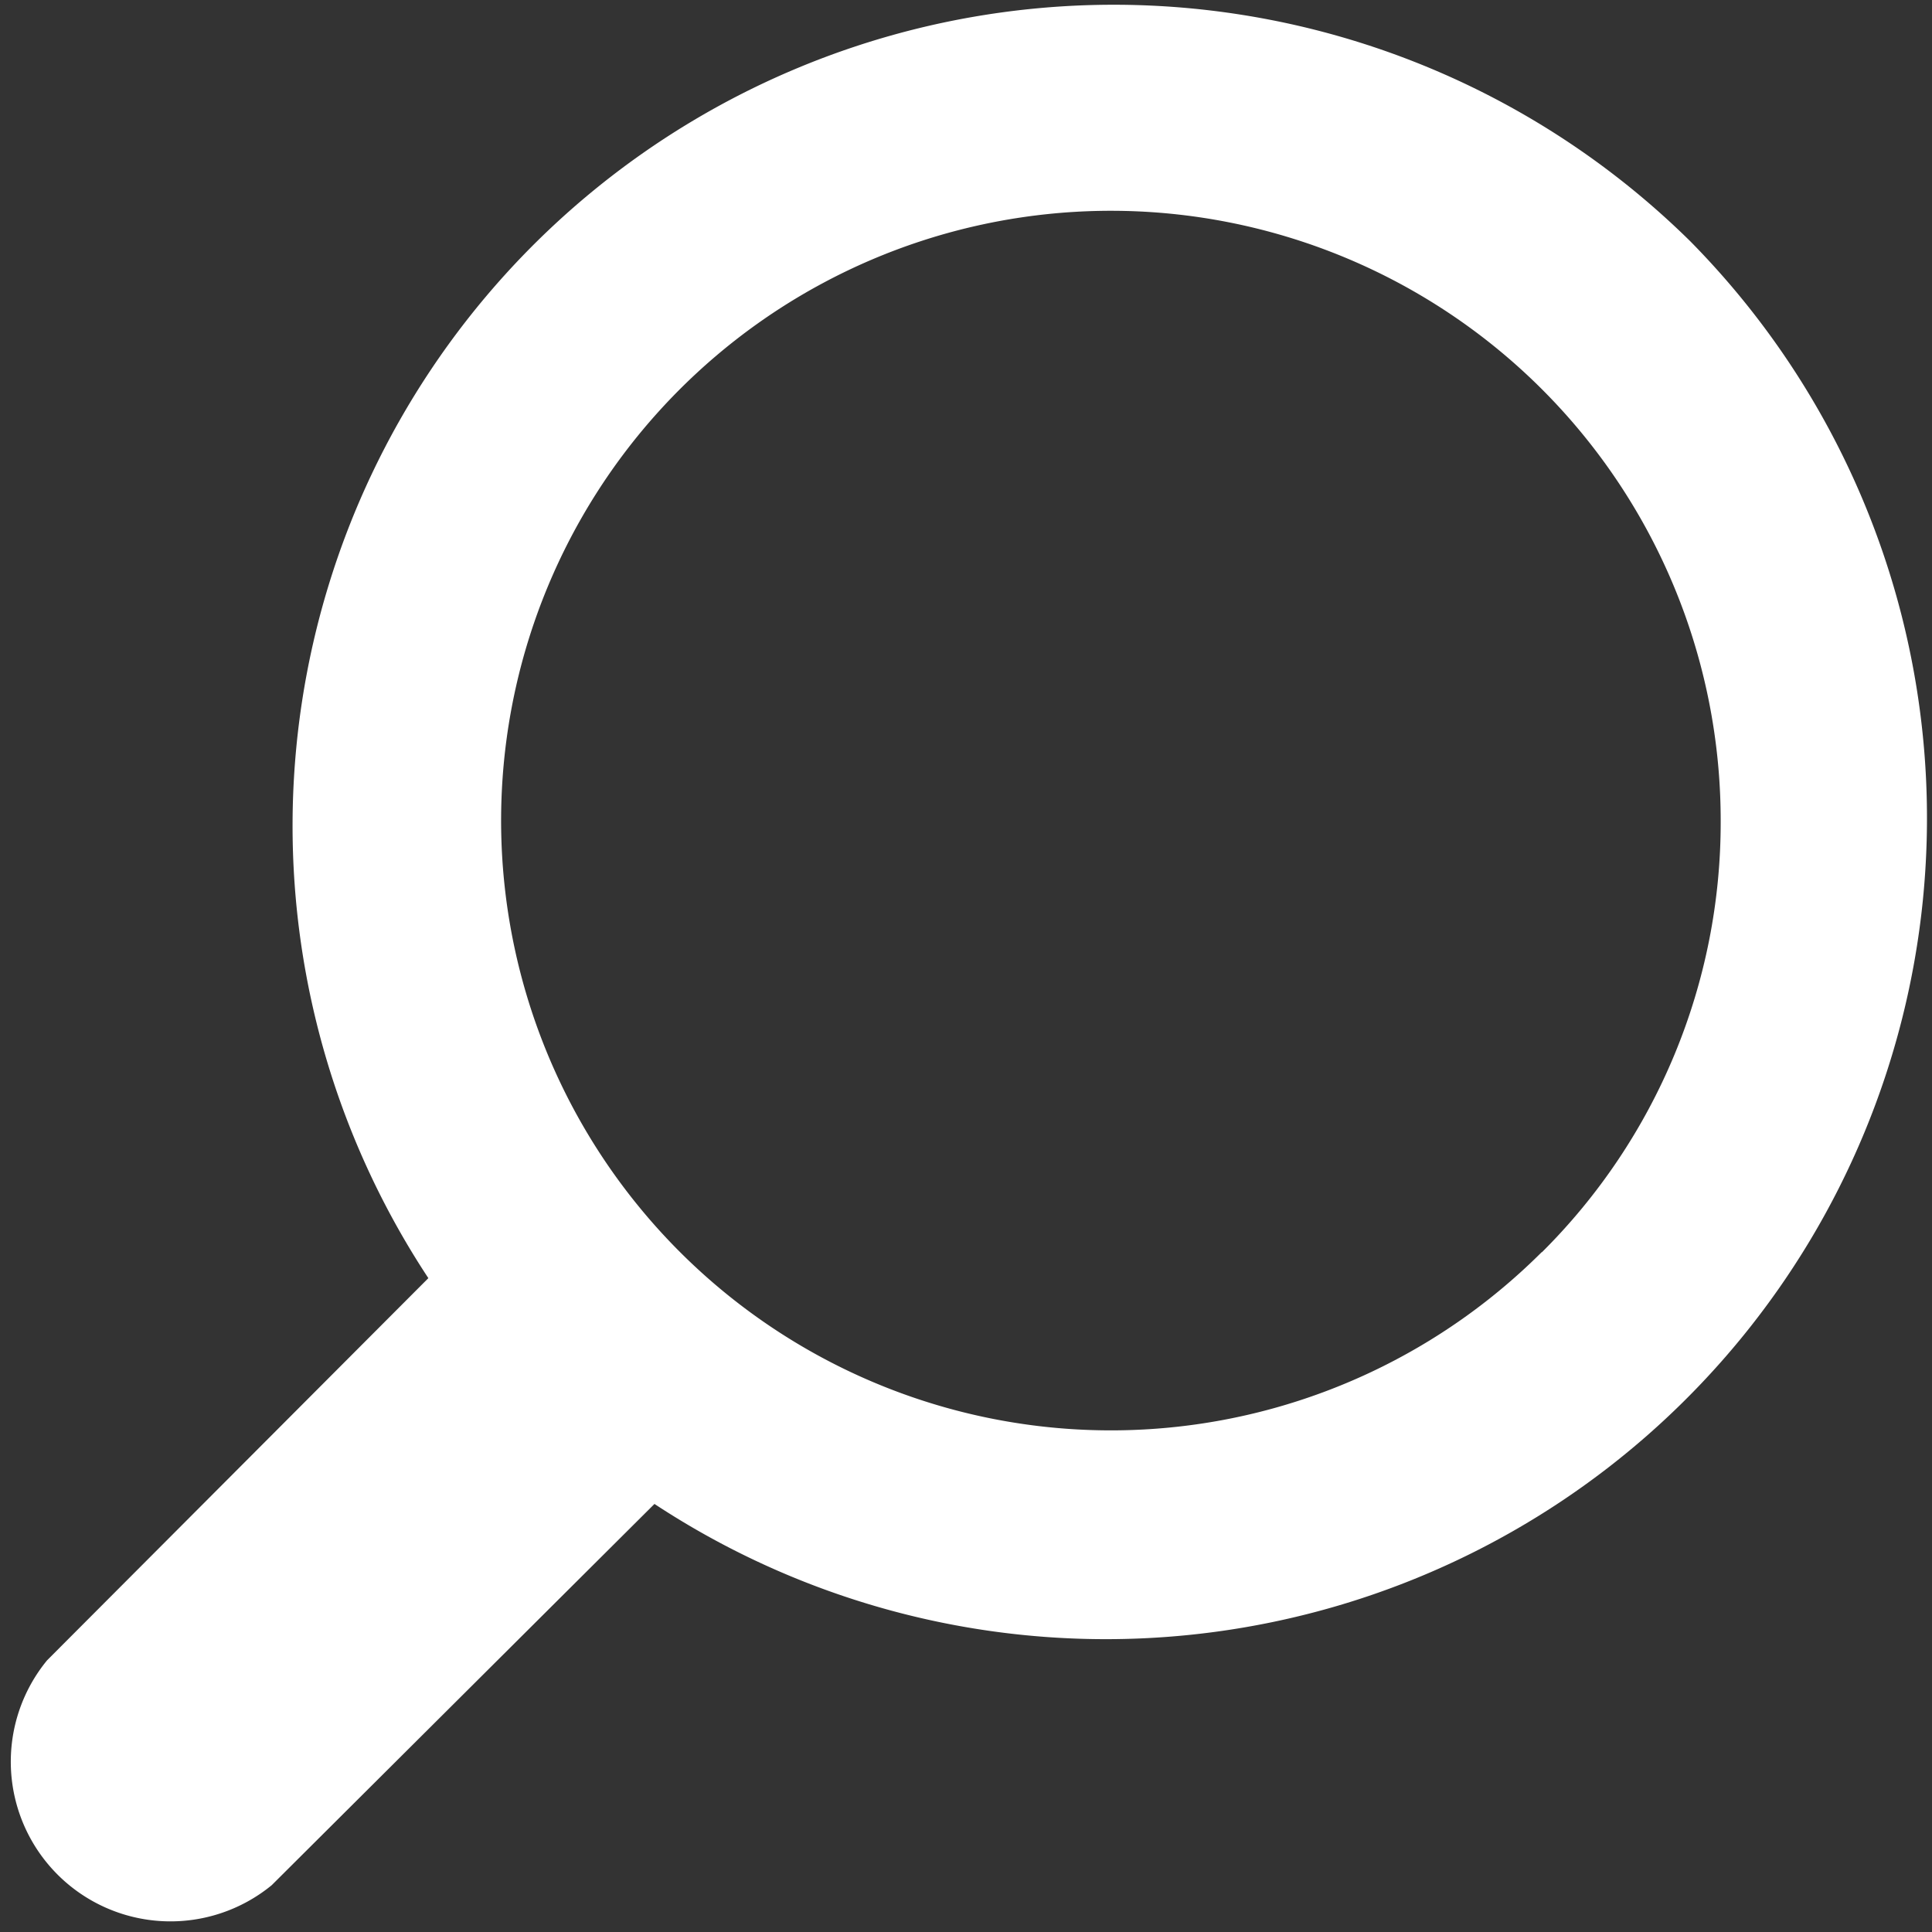 <svg xmlns="http://www.w3.org/2000/svg" viewBox="0 0 64 64"><rect x="0" y="0" width="64" height="64" fill="#333333" stroke="none"/><title>search</title><g id="Search"><path d="M56,8A27.2,27.2,0,0,0,14.19,42.34L1.56,55A5.29,5.29,0,0,0,9,62.45L21.68,49.82A27.2,27.2,0,0,0,56,8M51.07,41.48A20.2,20.2,0,1,1,57,27.2a20.07,20.07,0,0,1-5.92,14.28" style="fill:#fff;fill:#fff"/></g></svg>